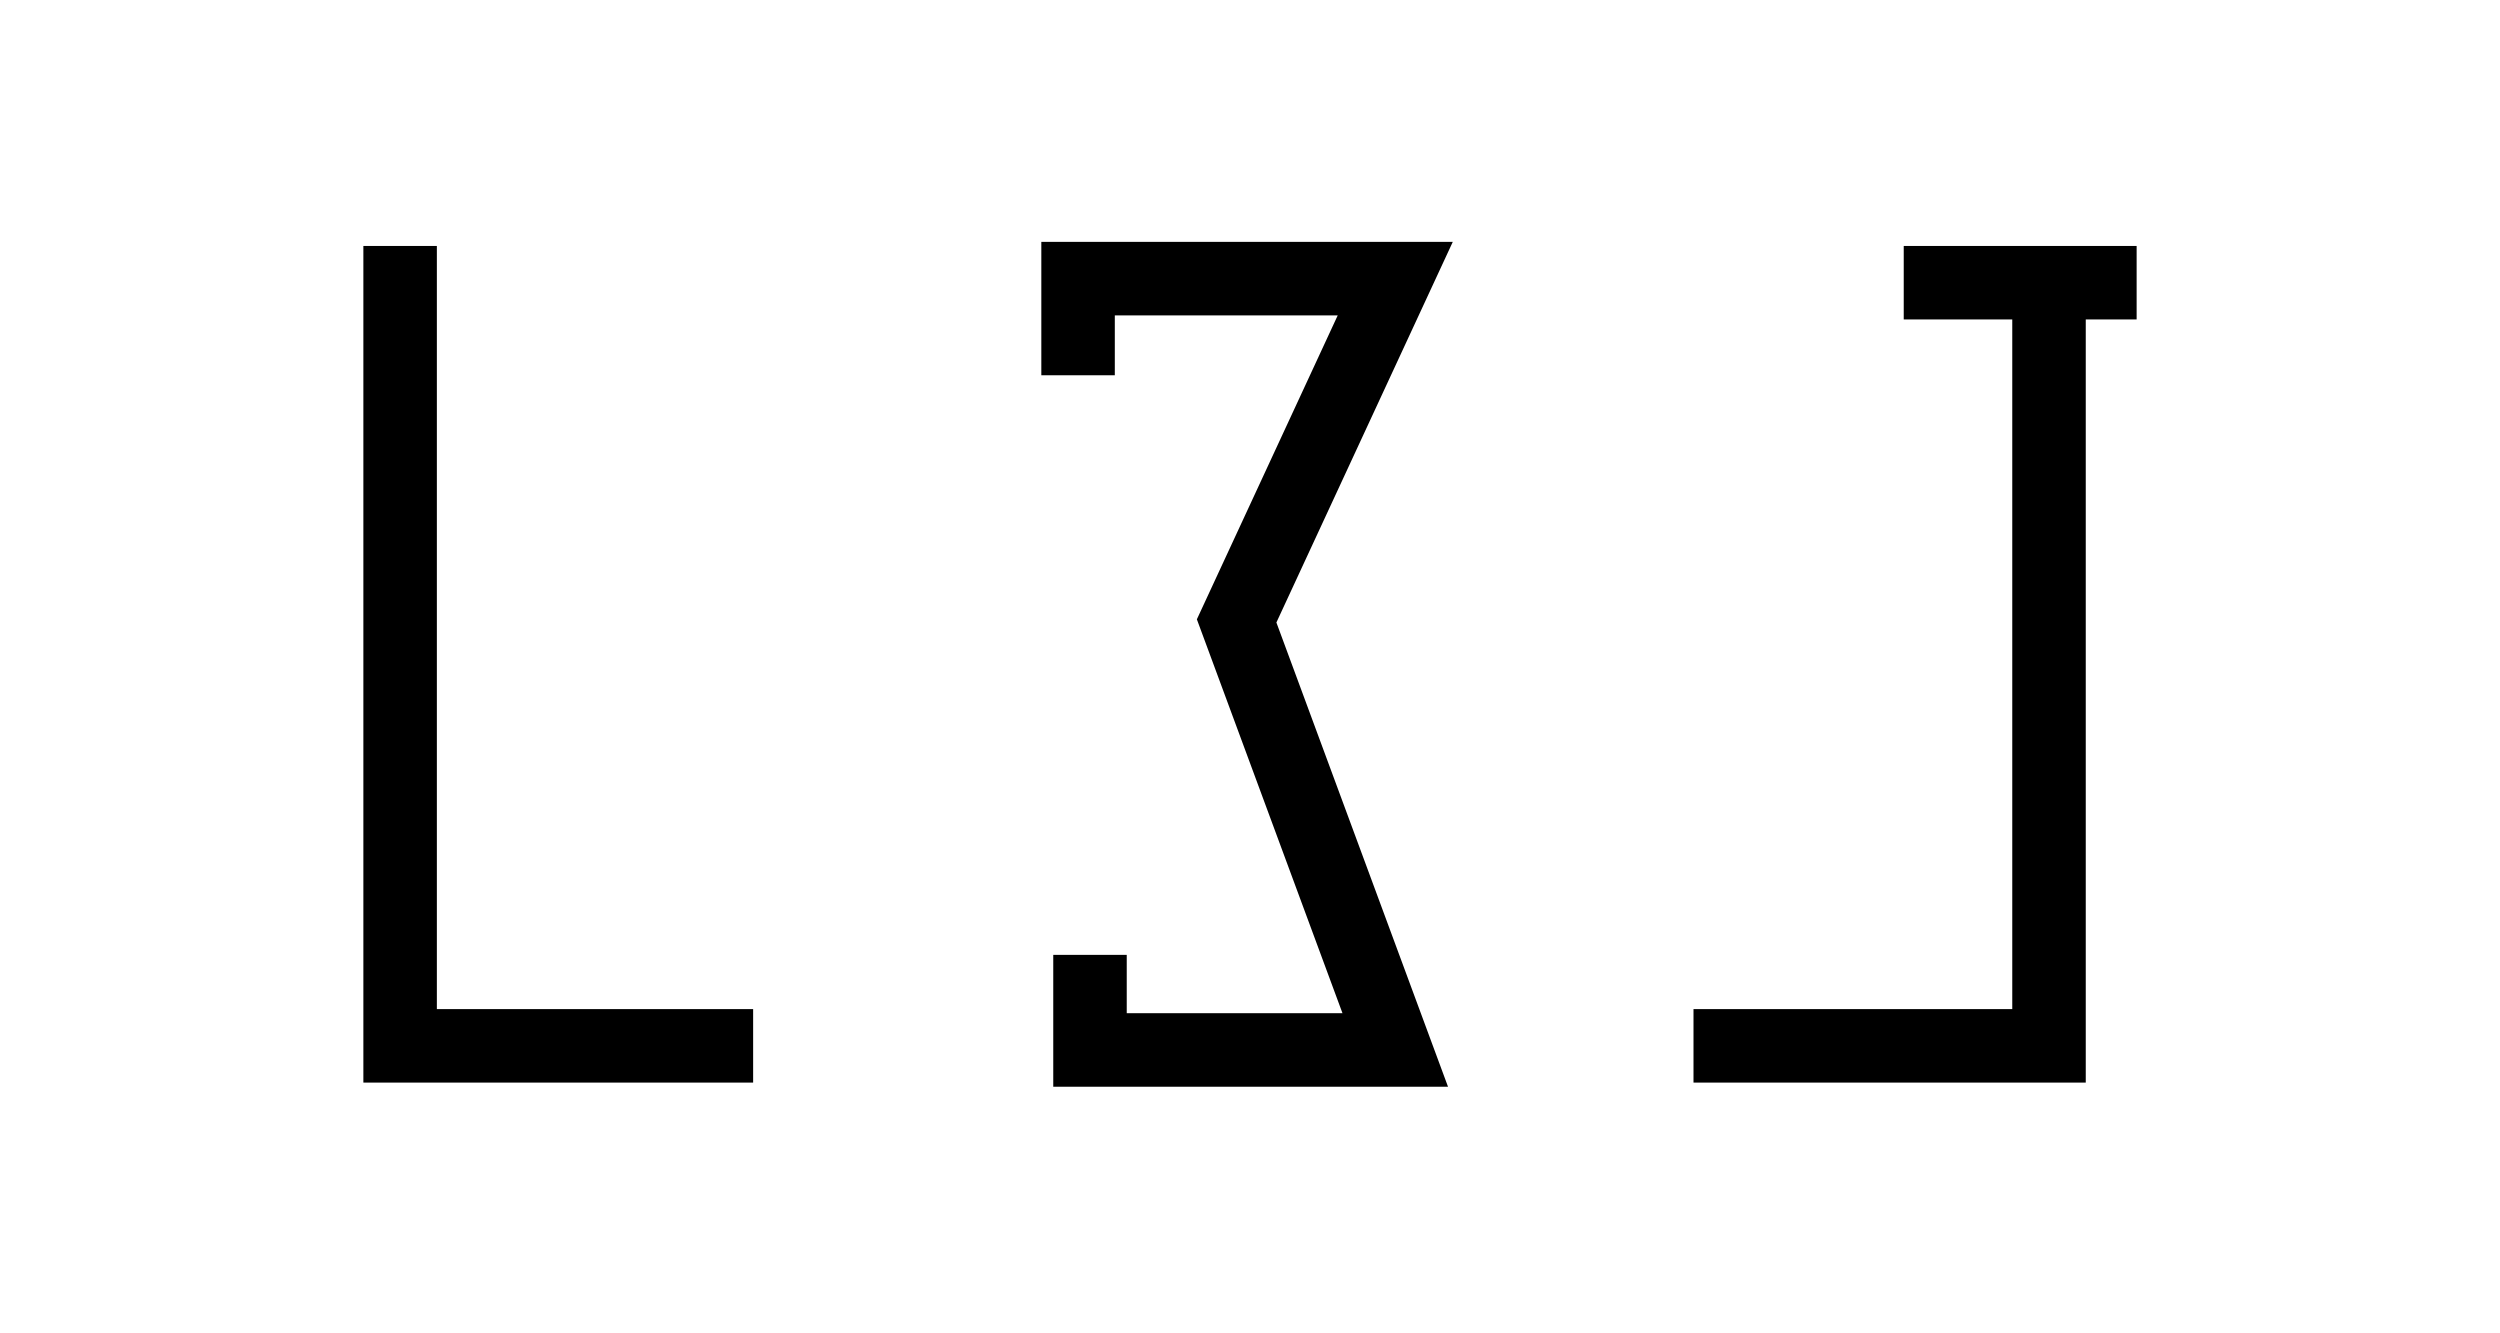 <?xml version="1.0" encoding="utf-8"?>
<!-- Generator: Adobe Illustrator 23.0.2, SVG Export Plug-In . SVG Version: 6.00 Build 0)  -->
<svg version="1.1" xmlns="http://www.w3.org/2000/svg" xmlns:xlink="http://www.w3.org/1999/xlink" x="0px" y="0px"
	 viewBox="0 0 442.25 235.74" style="enable-background:new 0 0 442.25 235.74;" xml:space="preserve">
<style type="text/css">
	.st0{display:none;}
	.st1{display:inline;stroke:#000000;stroke-miterlimit:10;}
	.st2{stroke:#000000;stroke-miterlimit:10;}
	.st3{display:none;fill:none;stroke:#000000;stroke-miterlimit:10;}
	.st4{stroke:#000000;stroke-width:4;stroke-miterlimit:10;}
	.st5{fill:none;stroke:#000000;stroke-width:13;stroke-miterlimit:10;}
</style>
<g id="bg" class="st0">
	<rect x="-325.67" y="-244.25" class="st1" width="640" height="480"/>
</g>
<g id="图层_1">
	<polyline class="st3" points="52.83,135.6 -46.17,99.6 52.83,69.14 52.83,63.6 -64.17,99.6 34.83,135.6 -64.17,171.6 52.83,207.6 
		52.2,201.87 -46.17,171.6 52.83,135.6 	"/>
	<g>
		<polygon class="st4" points="66.28,45.51 66.28,189.51 131.23,189.51 131.23,180.51 75.28,180.51 75.28,45.51 		"/>
		<g>
			<polygon class="st4" points="338.77,45.51 338.77,54.51 357.97,54.51 357.97,180.51 301.58,180.51 301.58,189.51 366.97,189.51 
				366.97,54.51 375.97,54.51 375.97,45.51 			"/>
		</g>
		<polyline class="st5" points="190.71,66.38 190.71,49.29 246.82,49.29 218.76,109.84 246.82,185.74 192.82,185.74 192.82,168.92 
					"/>
	</g>
</g>
</svg>
